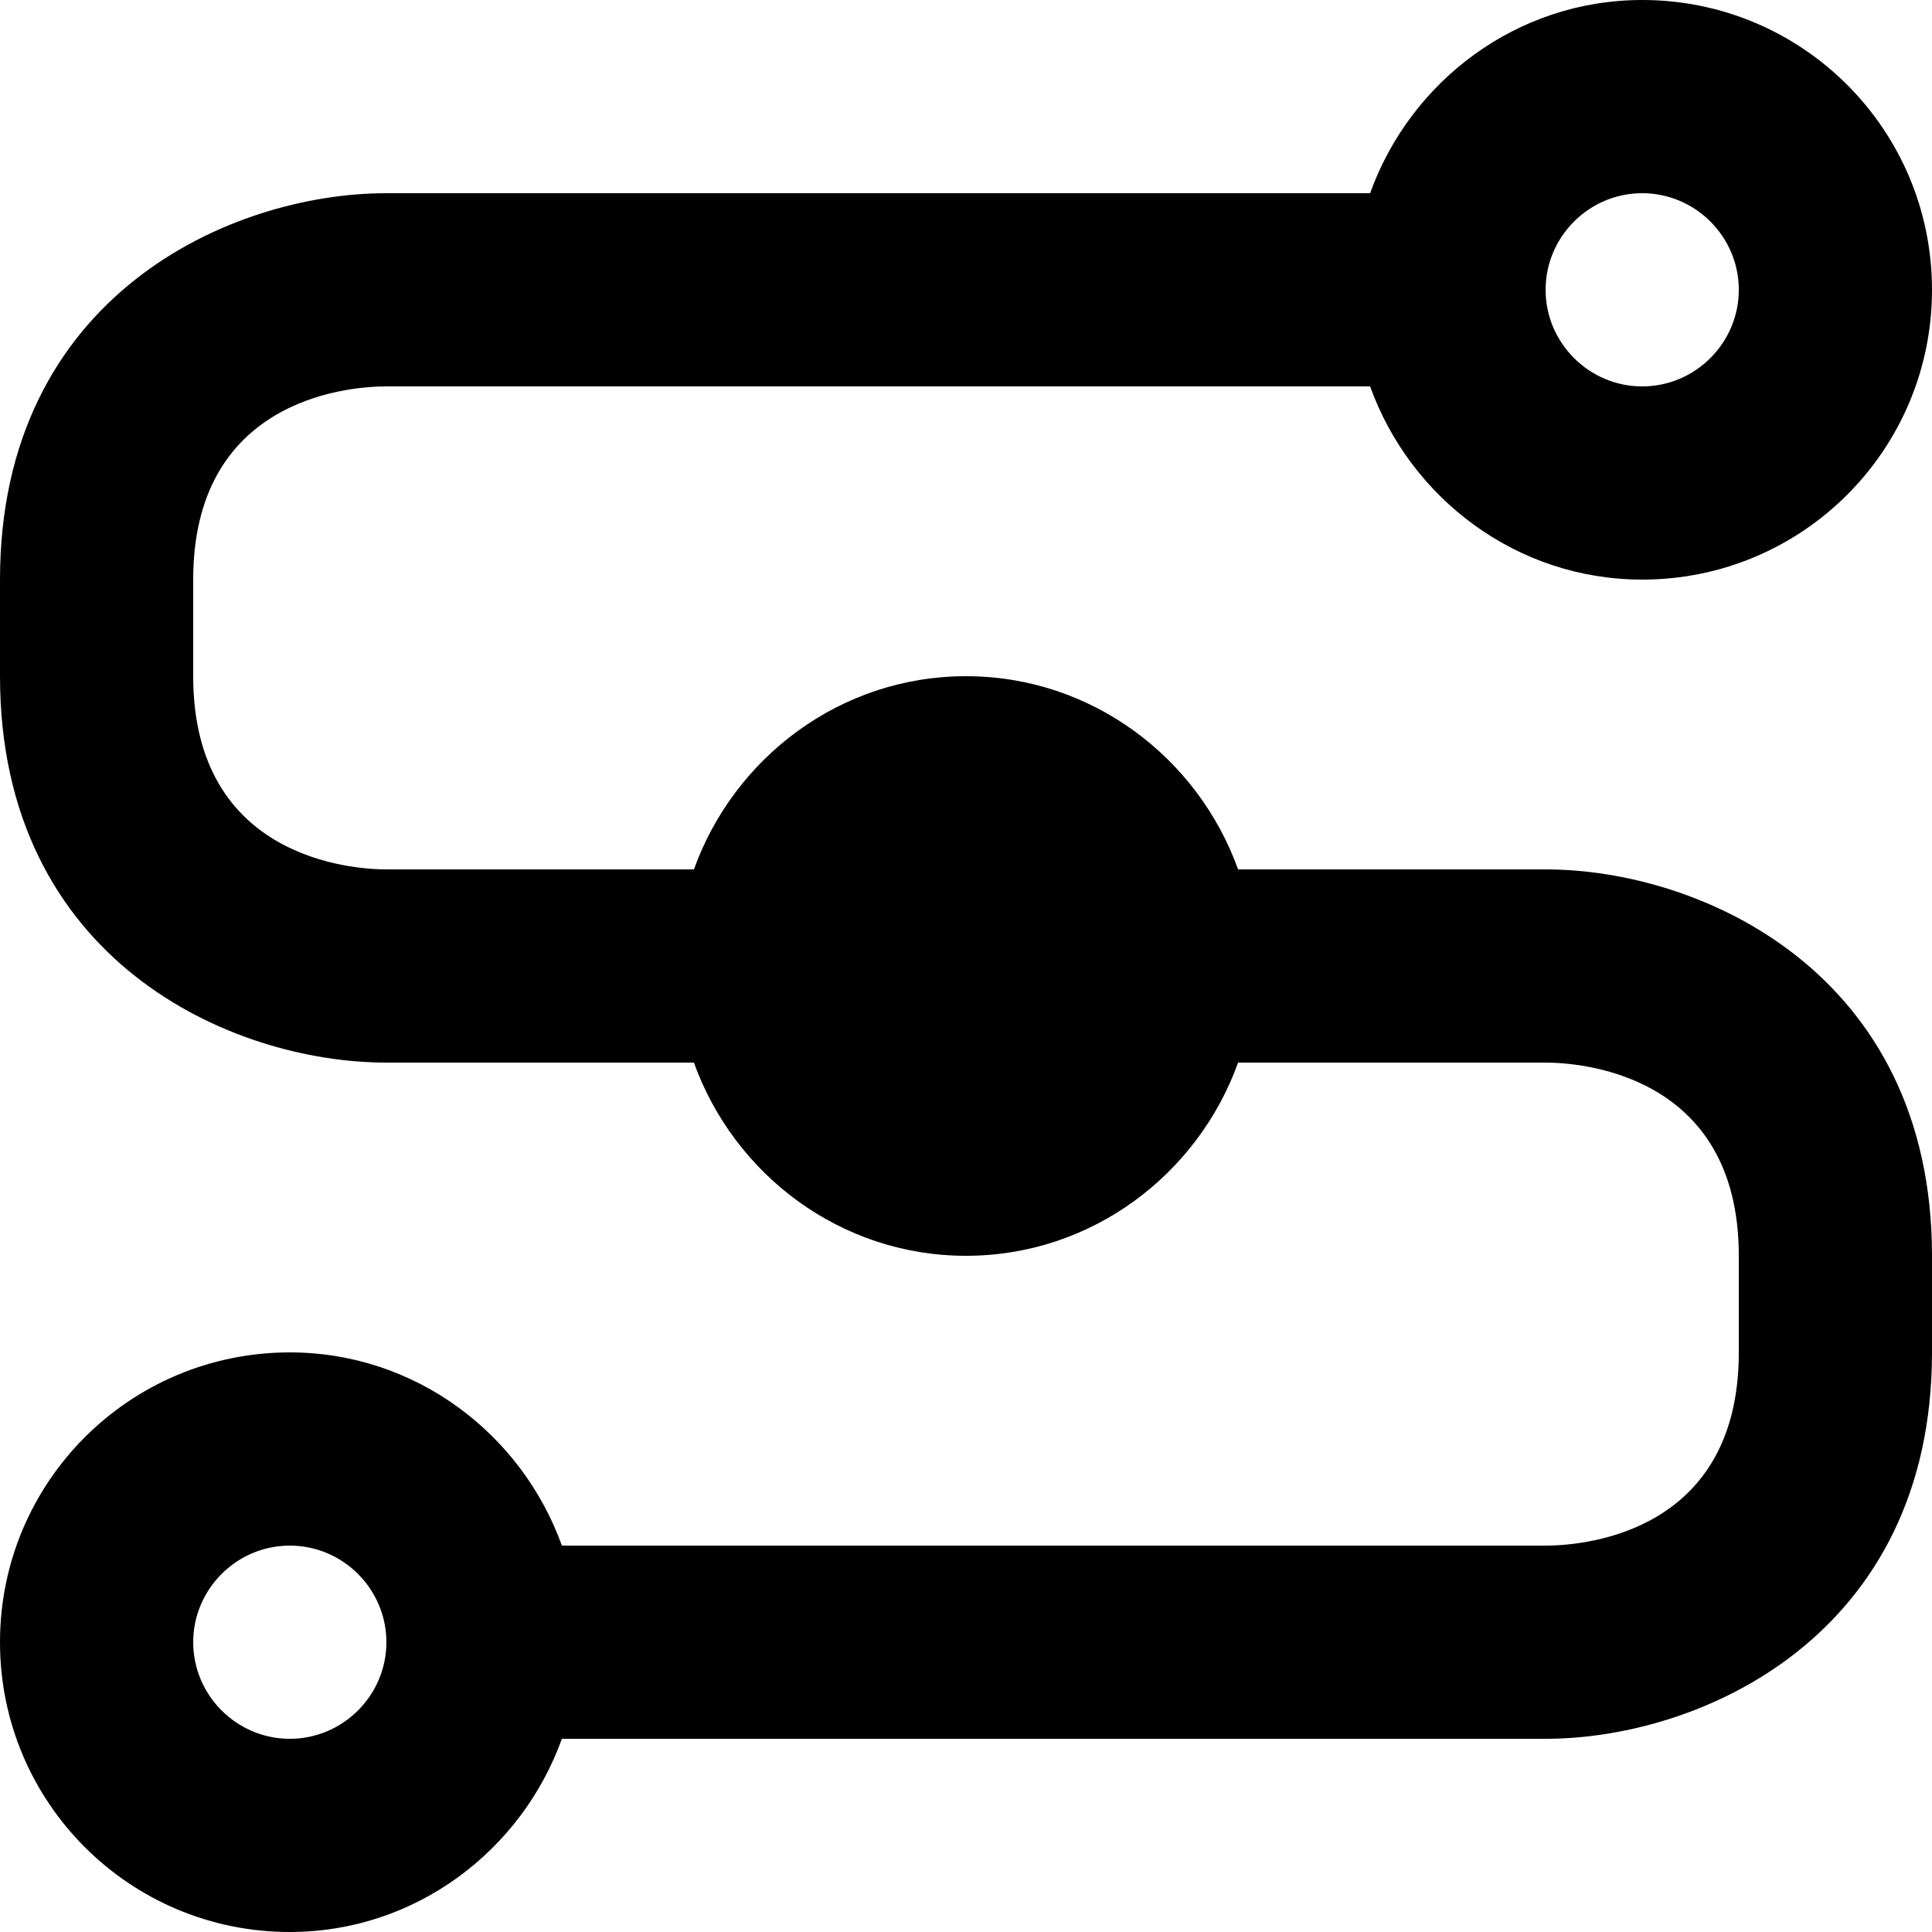 <?xml version="1.0" encoding="UTF-8"?>
<!DOCTYPE svg PUBLIC "-//W3C//DTD SVG 1.1//EN" "http://www.w3.org/Graphics/SVG/1.1/DTD/svg11.dtd">
<!-- Creator: CorelDRAW 2019 (64 Bit Versão de avaliação) -->
<svg xmlns="http://www.w3.org/2000/svg" xml:space="preserve" width="24px" height="24px" version="1.1" style="shape-rendering:geometricPrecision; text-rendering:geometricPrecision; image-rendering:optimizeQuality; fill-rule:evenodd; clip-rule:evenodd"
viewBox="0 0 24 24"
 xmlns:xlink="http://www.w3.org/1999/xlink">
 <defs>
  <style type="text/css">
   <![CDATA[
    .fil0 {fill:none}
    .fil1 {fill:black}
   ]]>
  </style>
 </defs>
 <g id="Camada_x0020_1">
  <rect class="fil0" width="24" height="24"/>
  <g>
   <path class="fil1" d="M19.2 10.8l-3.82 0c-0.5,-1.39 -1.82,-2.4 -3.38,-2.4 -1.56,0 -2.88,1.01 -3.38,2.4l-3.82 0c-0.4,0 -2.4,-0.12 -2.4,-2.4l0 -1.2c0,-2.2 1.85,-2.4 2.4,-2.4l12.22 0c0.5,1.39 1.82,2.4 3.38,2.4 1.99,0 3.6,-1.61 3.6,-3.6 0,-1.99 -1.61,-3.6 -3.6,-3.6 -1.56,0 -2.88,1.01 -3.38,2.4l-12.22 0c-1.93,0 -4.8,1.27 -4.8,4.8l0 1.2c0,3.53 2.87,4.8 4.8,4.8l3.82 0c0.5,1.39 1.82,2.4 3.38,2.4 1.56,0 2.88,-1.01 3.38,-2.4l3.82 0c0.4,0 2.4,0.12 2.4,2.4l0 1.2c0,2.2 -1.85,2.4 -2.4,2.4l-12.22 0c-0.5,-1.39 -1.82,-2.4 -3.38,-2.4 -1.99,0 -3.6,1.61 -3.6,3.6 0,1.99 1.61,3.6 3.6,3.6 1.56,0 2.88,-1.01 3.38,-2.4l12.22 0c1.93,0 4.8,-1.28 4.8,-4.8l0 -1.2c0,-3.52 -2.87,-4.8 -4.8,-4.8l0 0zm1.2 -8.4c0.66,0 1.2,0.54 1.2,1.2 0,0.66 -0.54,1.2 -1.2,1.2 -0.66,0 -1.2,-0.54 -1.2,-1.2 0,-0.66 0.54,-1.2 1.2,-1.2l0 0zm-16.8 19.2c-0.66,0 -1.2,-0.54 -1.2,-1.2 0,-0.66 0.54,-1.2 1.2,-1.2 0.66,0 1.2,0.54 1.2,1.2 0,0.66 -0.54,1.2 -1.2,1.2z"/>
  </g>
 </g>
</svg>
